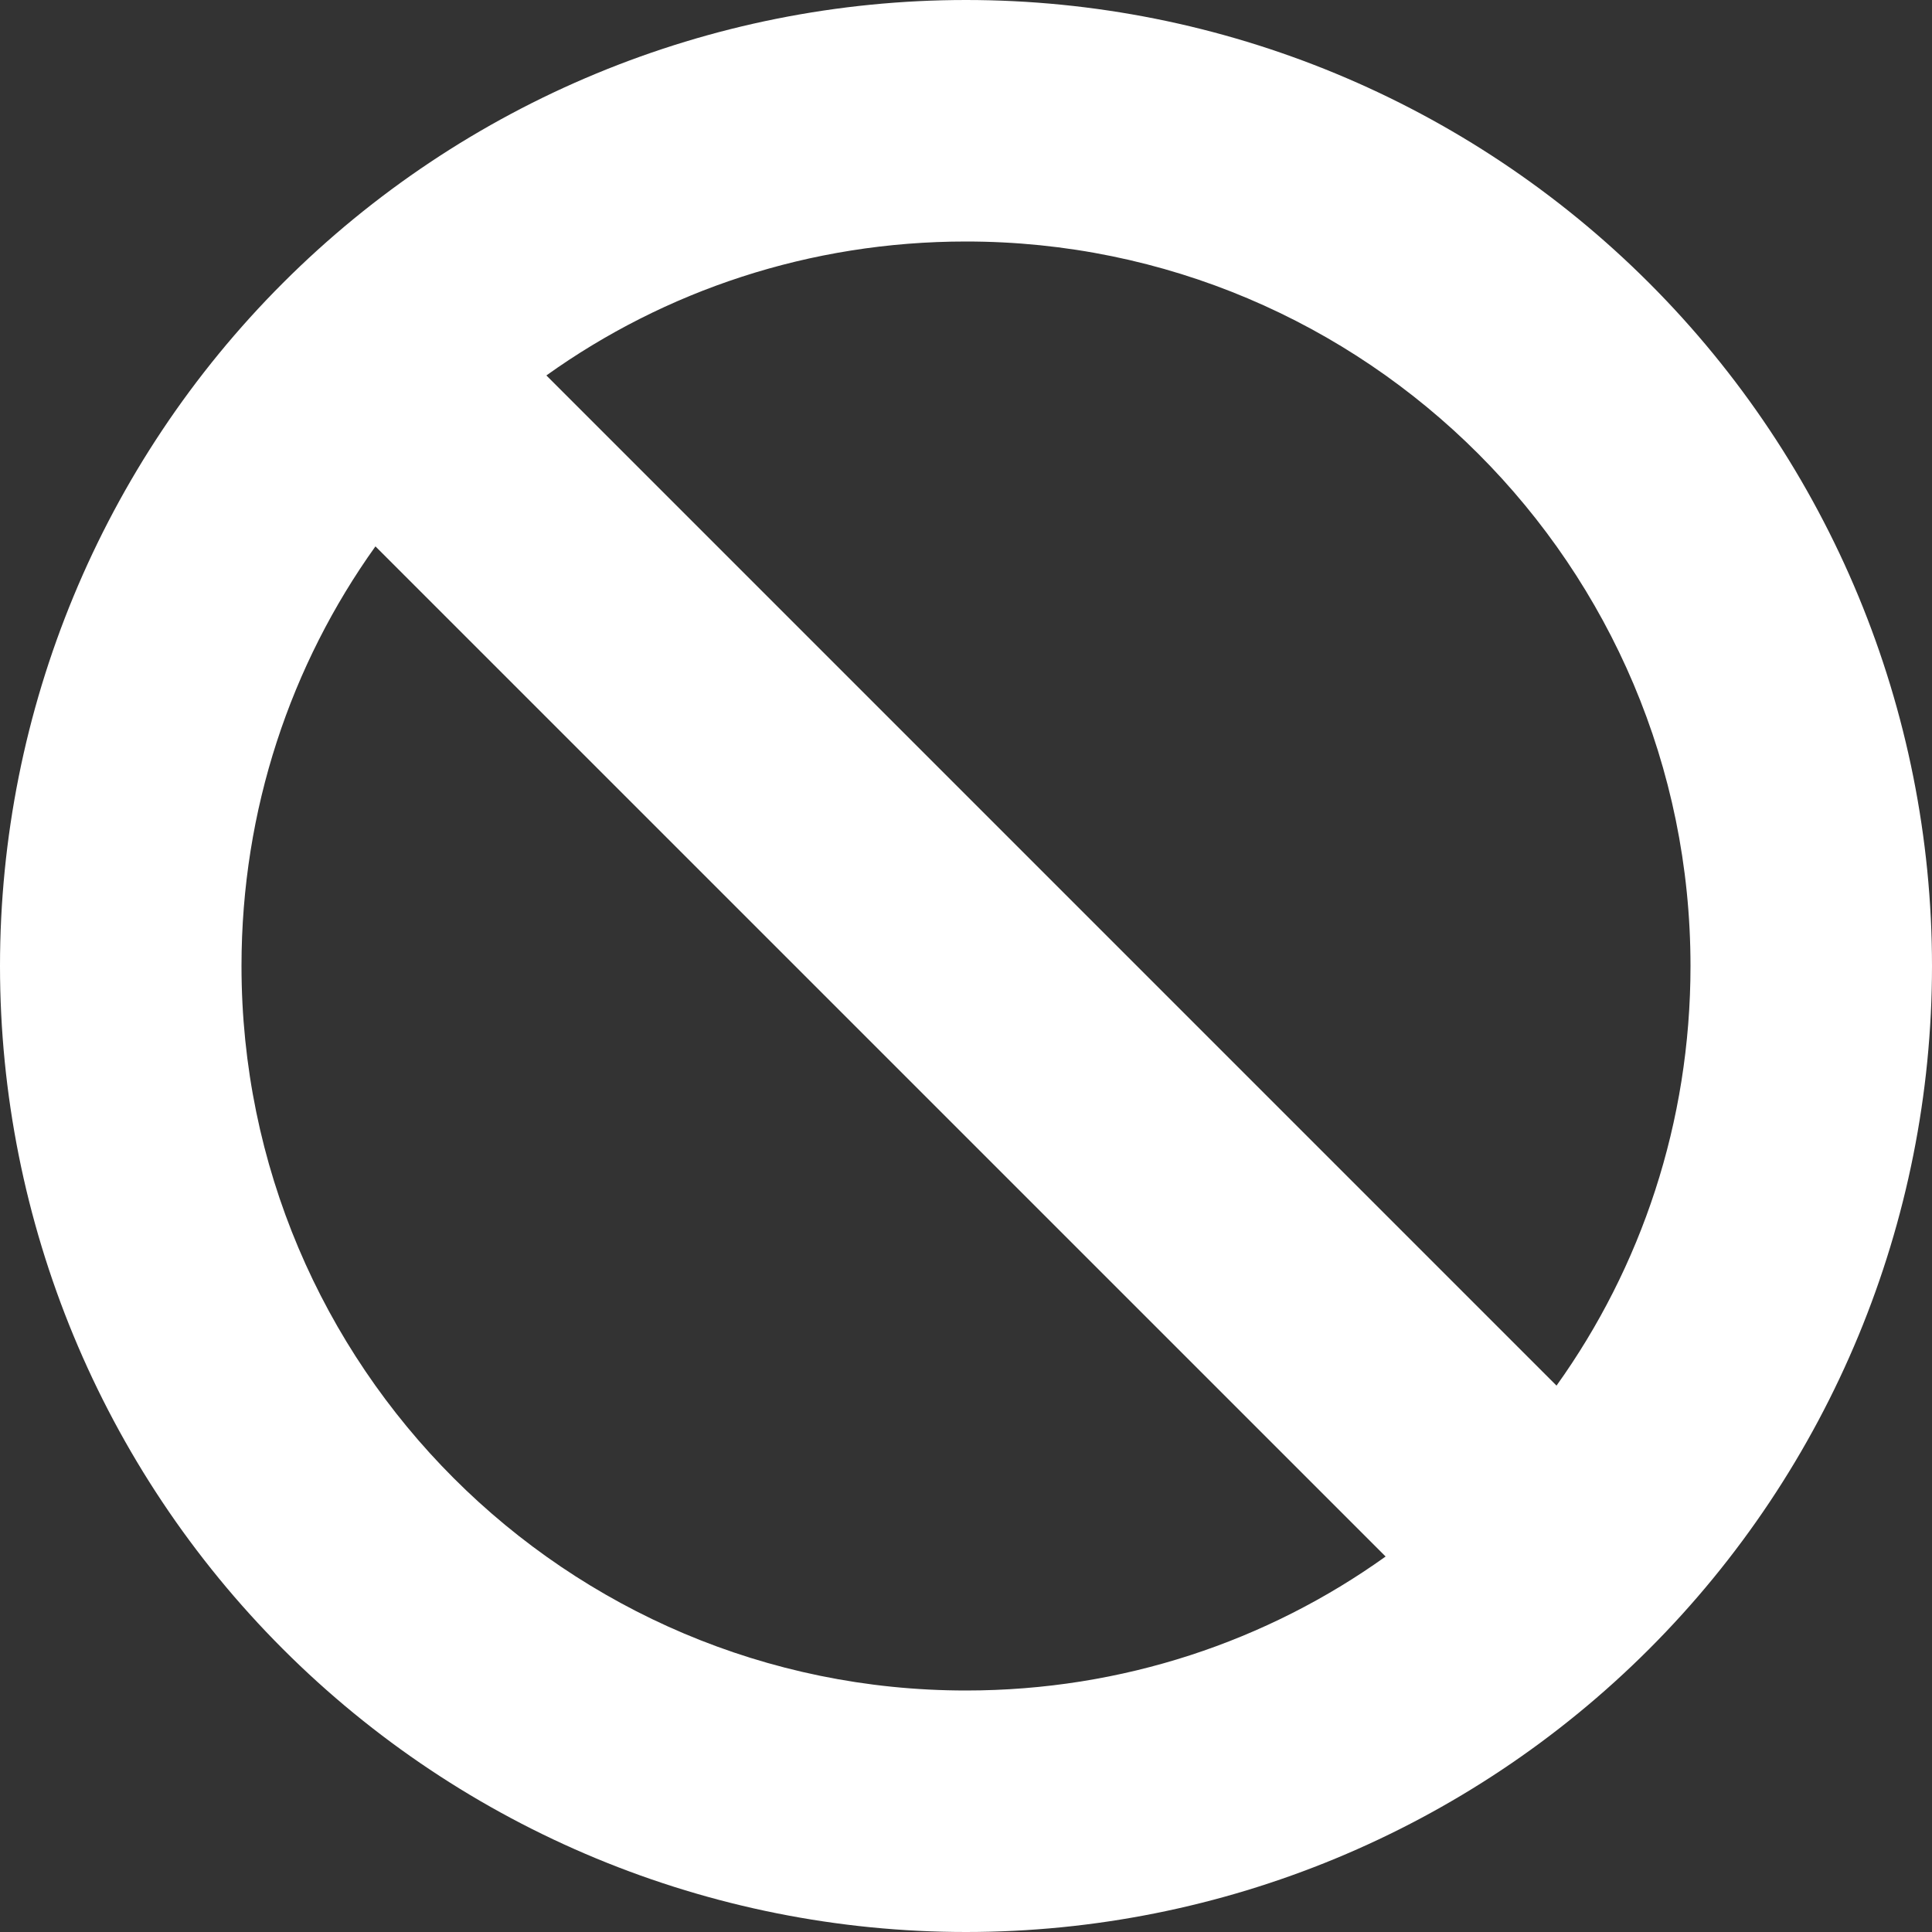 <svg width="46" height="46" viewBox="0 0 46 46" fill="none"
    xmlns="http://www.w3.org/2000/svg">
    <rect x="0" y="0" width="46" height="46" fill="#333333" stroke="none"/>
    <path d="M32.991 37.06L8.939 13.009C6.927 15.822 5.75 19.271 5.75 23C5.75 32.523 13.477 40.25 23 40.25C26.729 40.25 30.178 39.073 32.991 37.06ZM37.06 32.991C39.073 30.178 40.25 26.729 40.25 23C40.25 13.477 32.523 5.75 23 5.75C19.271 5.75 15.822 6.927 13.009 8.939L37.06 32.991ZM0 23C0 16.9 2.423 11.05 6.737 6.737C11.05 2.423 16.9 0 23 0C29.1 0 34.95 2.423 39.264 6.737C43.577 11.05 46 16.9 46 23C46 29.1 43.577 34.95 39.264 39.264C34.95 43.577 29.1 46 23 46C16.9 46 11.05 43.577 6.737 39.264C2.423 34.95 0 29.1 0 23Z" fill="white"/>
</svg>
